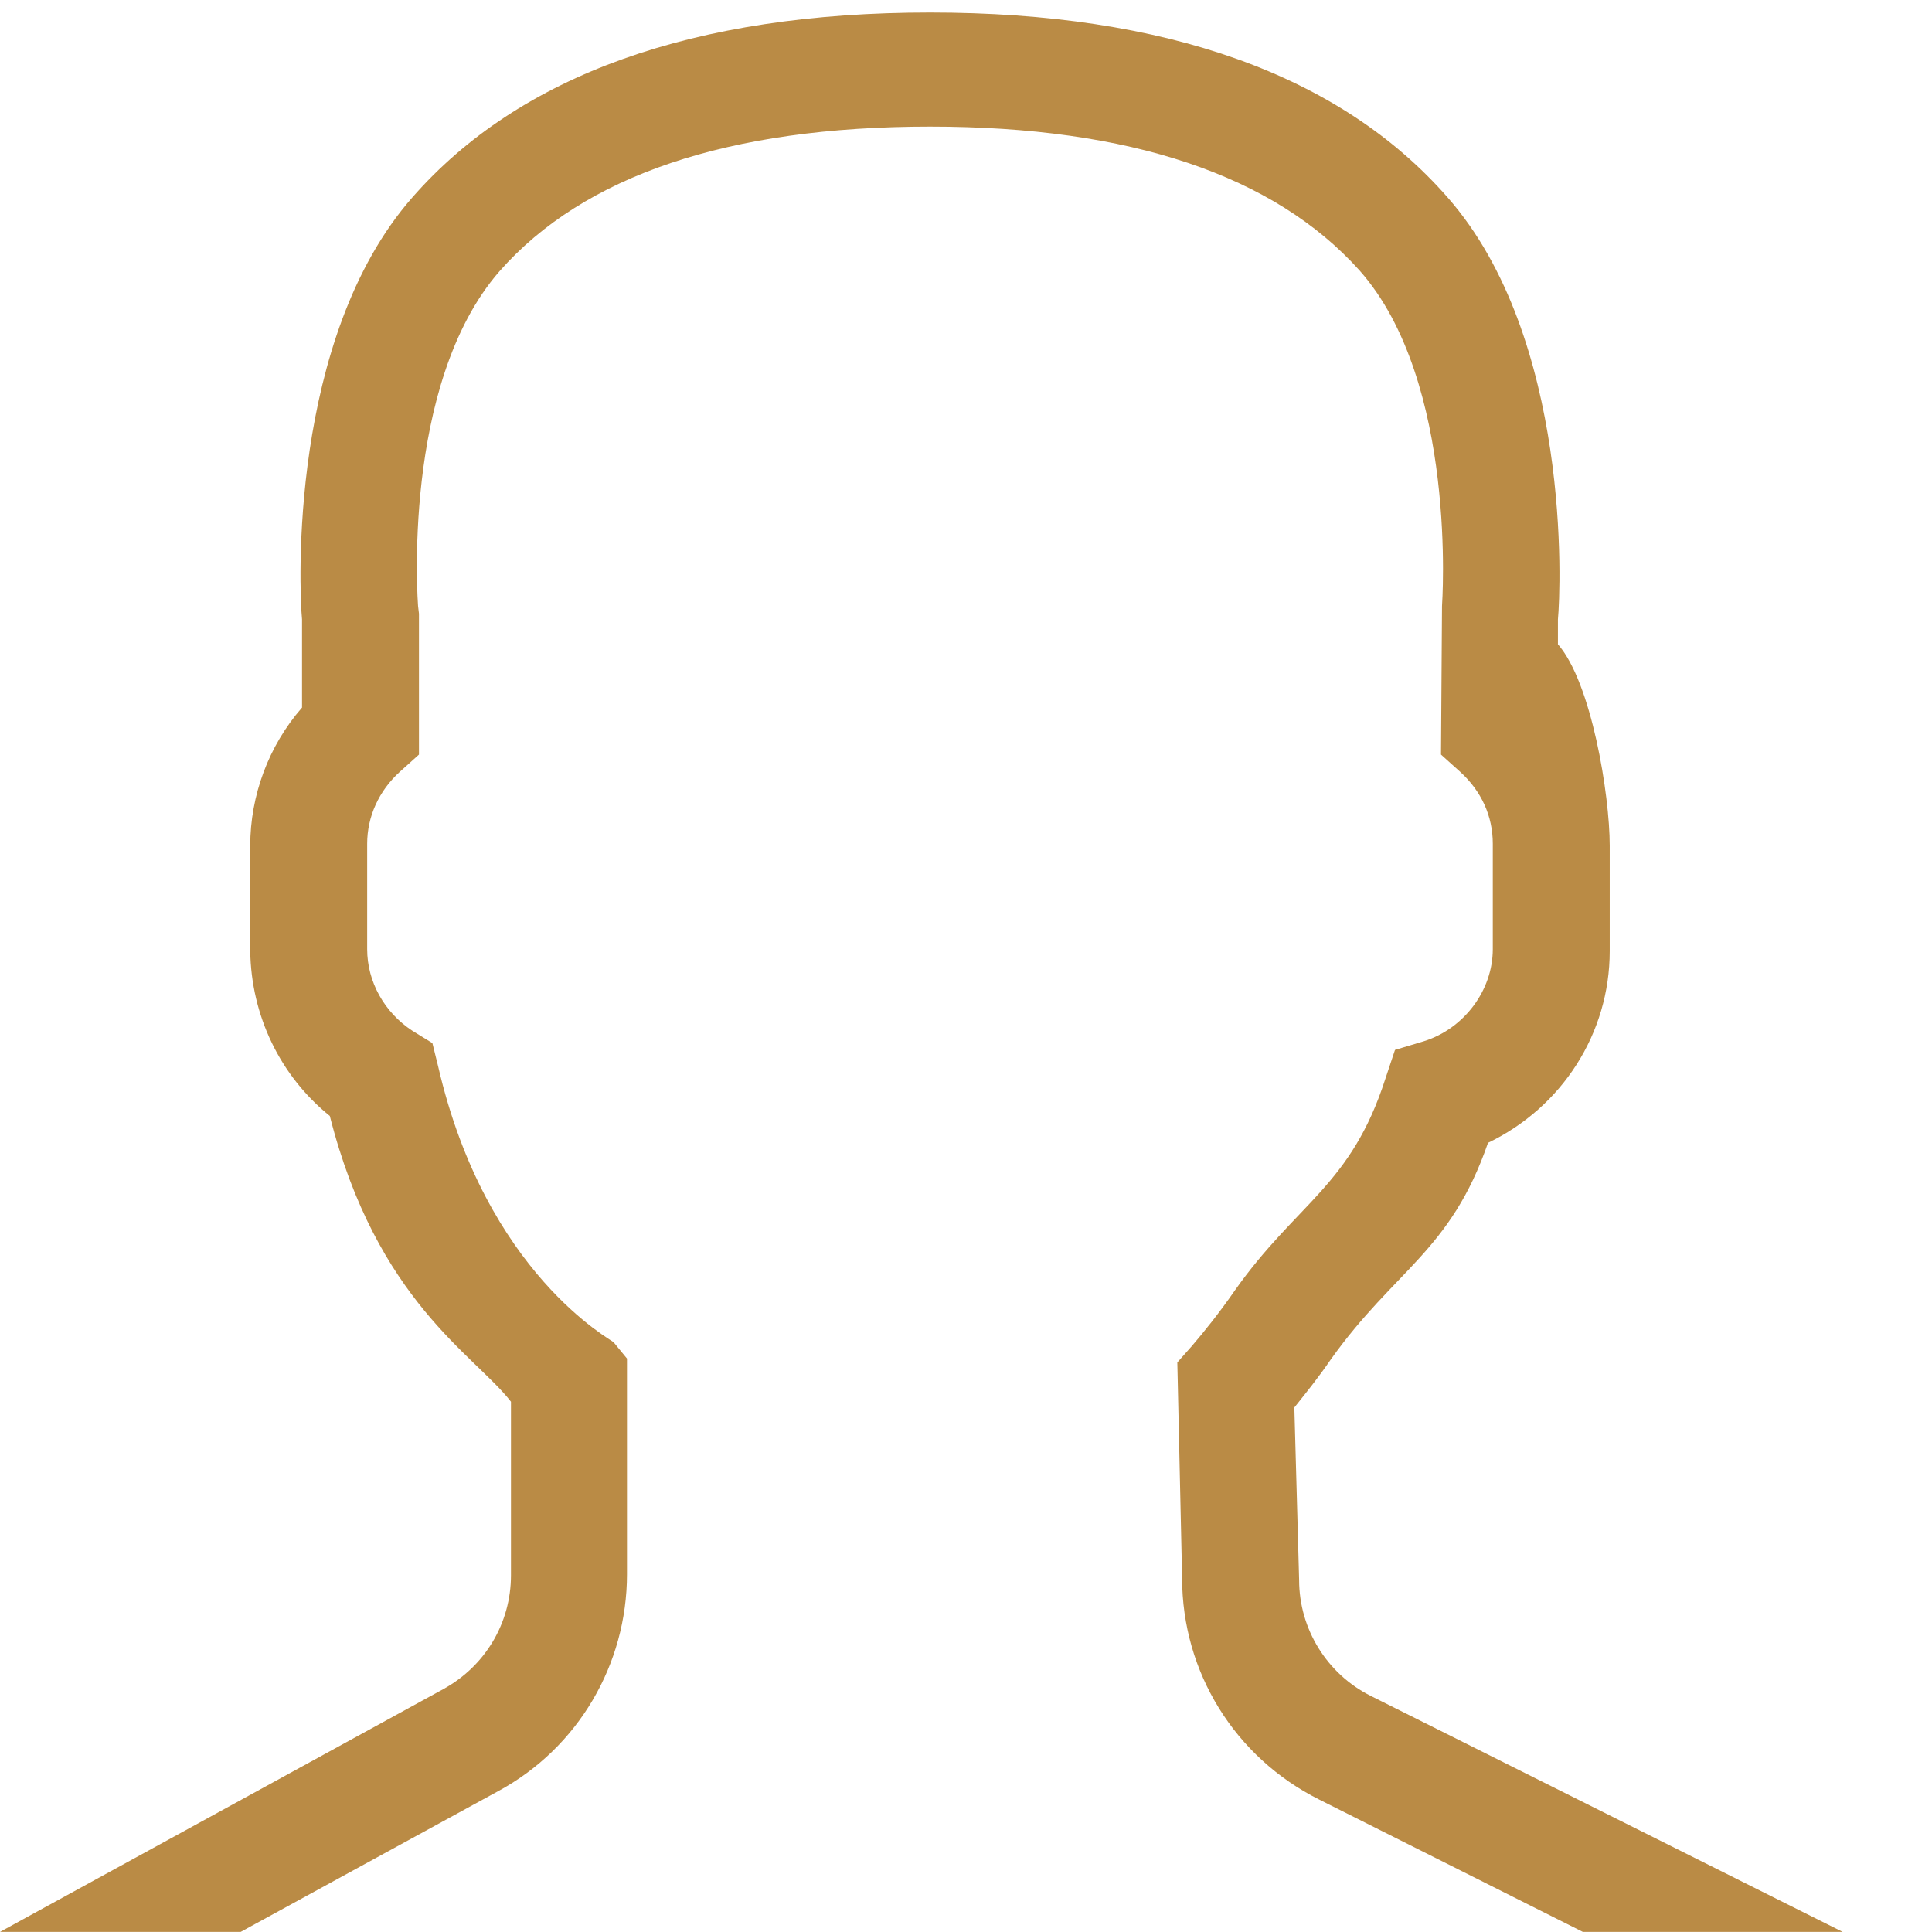 <svg width="21" height="21" viewBox="0 0 21 21" fill="none" xmlns="http://www.w3.org/2000/svg">
<path d="M3.585 12.13C4.096 14.142 5.158 14.725 5.554 15.236V17.122C5.554 17.643 5.273 18.112 4.815 18.362L0 20.999H2.616L5.419 19.467C6.284 18.998 6.815 18.091 6.815 17.112V14.767L6.67 14.59C6.659 14.569 5.284 13.85 4.762 11.589L4.7 11.338L4.481 11.203C4.179 11.005 3.991 10.672 3.991 10.317V9.171C3.991 8.879 4.116 8.598 4.346 8.389L4.554 8.202V6.67L4.544 6.586C4.544 6.576 4.356 4.179 5.429 2.949C6.346 1.907 7.92 1.376 10.109 1.376C12.287 1.376 13.85 1.907 14.777 2.939C15.851 4.148 15.674 6.576 15.674 6.586L15.663 8.202L15.871 8.389C16.101 8.598 16.226 8.869 16.226 9.171V10.317C16.226 10.765 15.913 11.182 15.476 11.318L15.163 11.412L15.059 11.724C14.684 12.891 14.1 13.068 13.422 14.027C13.256 14.267 13.089 14.475 12.954 14.632L12.797 14.809L12.849 17.154C12.849 18.175 13.422 19.102 14.34 19.561L17.205 20.999H20.029L14.902 18.435C14.423 18.196 14.121 17.706 14.121 17.174L14.069 15.299C14.194 15.142 14.329 14.976 14.465 14.777C15.163 13.798 15.767 13.6 16.174 12.422C16.976 12.037 17.497 11.234 17.497 10.338V9.192C17.497 8.639 17.299 7.42 16.934 7.003V6.732C16.966 6.399 17.08 3.679 15.736 2.147C14.569 0.813 12.672 0.136 10.109 0.136C7.545 0.136 5.648 0.813 4.481 2.147C3.137 3.679 3.251 6.409 3.283 6.732V7.691C2.918 8.108 2.72 8.65 2.72 9.192V10.338C2.73 11.036 3.043 11.693 3.585 12.13Z" fill="#BA8B45"/>
</svg>
